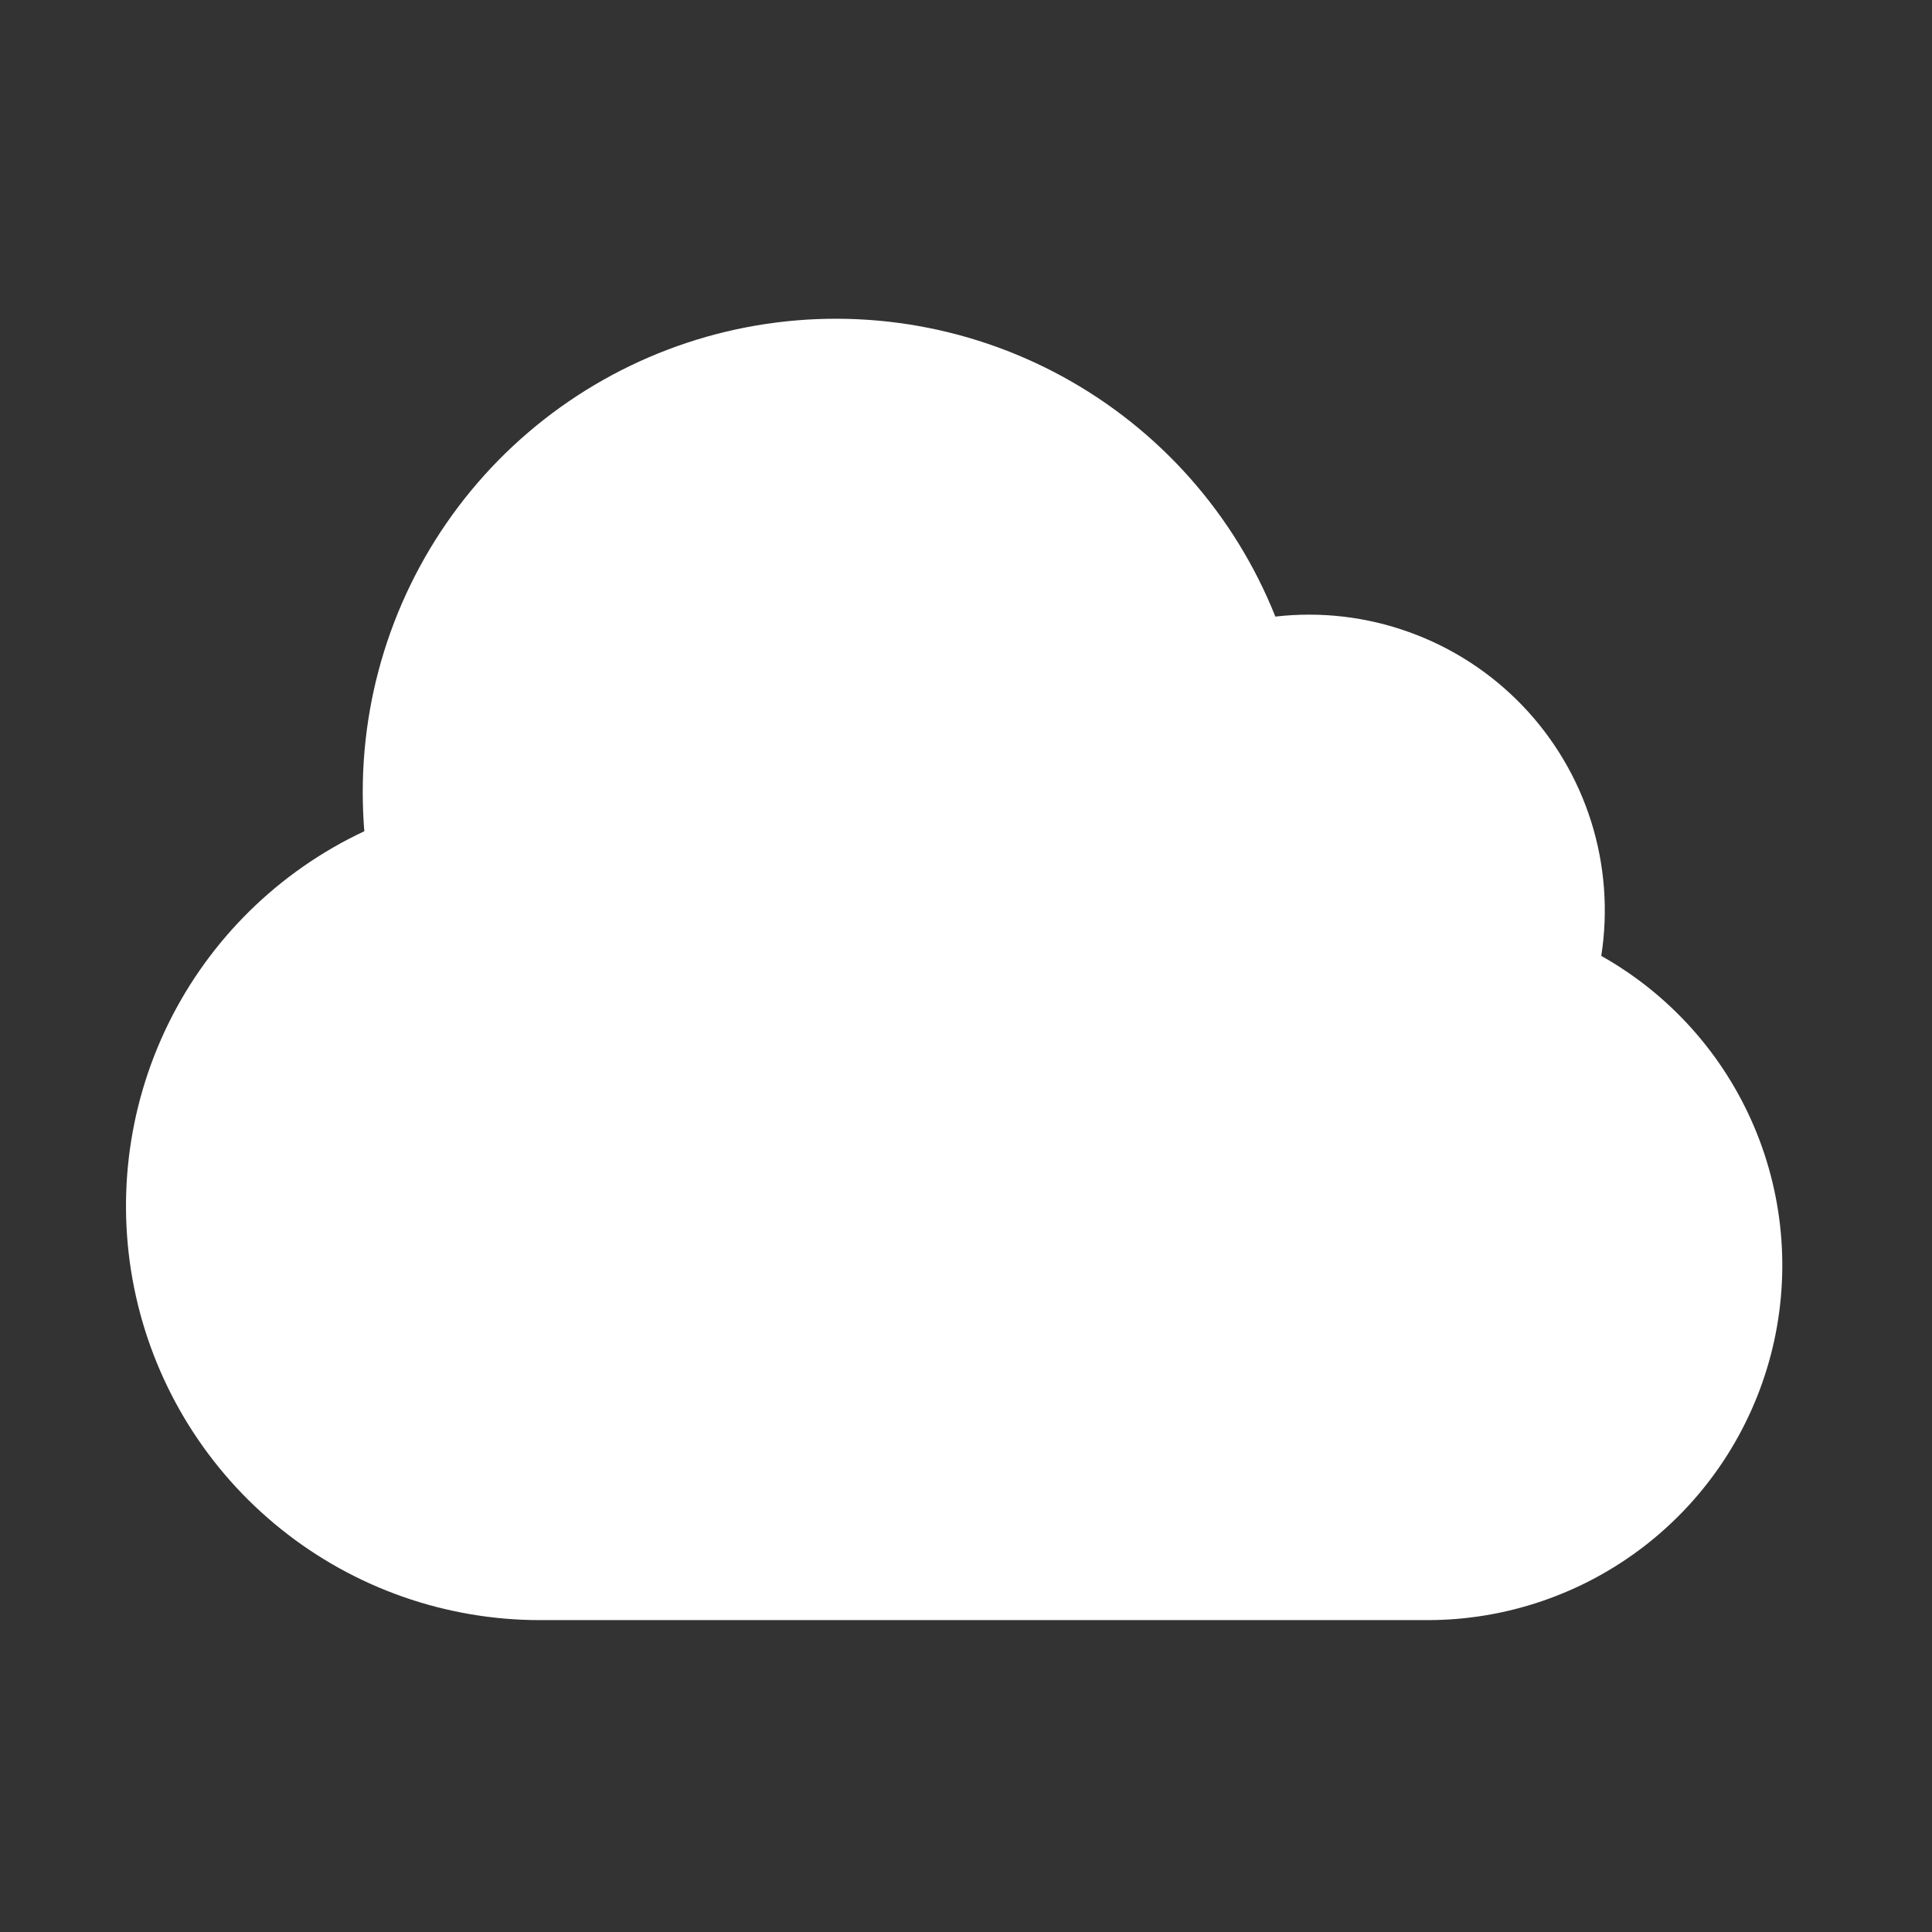 <svg width="49" height="49" viewBox="0 0 49 49" fill="none" xmlns="http://www.w3.org/2000/svg">
<rect x="0" y="0" width="49" height="49" fill="#333333" stroke="none"/>
<path fill-rule="evenodd" clip-rule="evenodd" d="M9.2 20.09C9.199 17.3 10.17 14.596 11.946 12.444C13.723 10.293 16.194 8.827 18.934 8.3C21.674 7.773 24.512 8.217 26.96 9.557C29.408 10.896 31.312 13.046 32.346 15.638C33.494 15.506 34.656 15.641 35.742 16.033C36.829 16.424 37.811 17.061 38.611 17.894C39.411 18.727 40.008 19.733 40.355 20.835C40.702 21.936 40.79 23.103 40.612 24.244C42.347 25.219 43.71 26.742 44.488 28.574C45.266 30.407 45.414 32.445 44.91 34.37C44.405 36.296 43.277 38 41.701 39.216C40.125 40.431 38.191 41.091 36.2 41.09H13.7C11.312 41.091 8.994 40.278 7.13 38.784C5.266 37.291 3.967 35.206 3.447 32.874C2.927 30.543 3.218 28.104 4.271 25.96C5.324 23.816 7.077 22.096 9.24 21.082C9.213 20.752 9.2 20.421 9.2 20.09Z" fill="white"/>
</svg>
